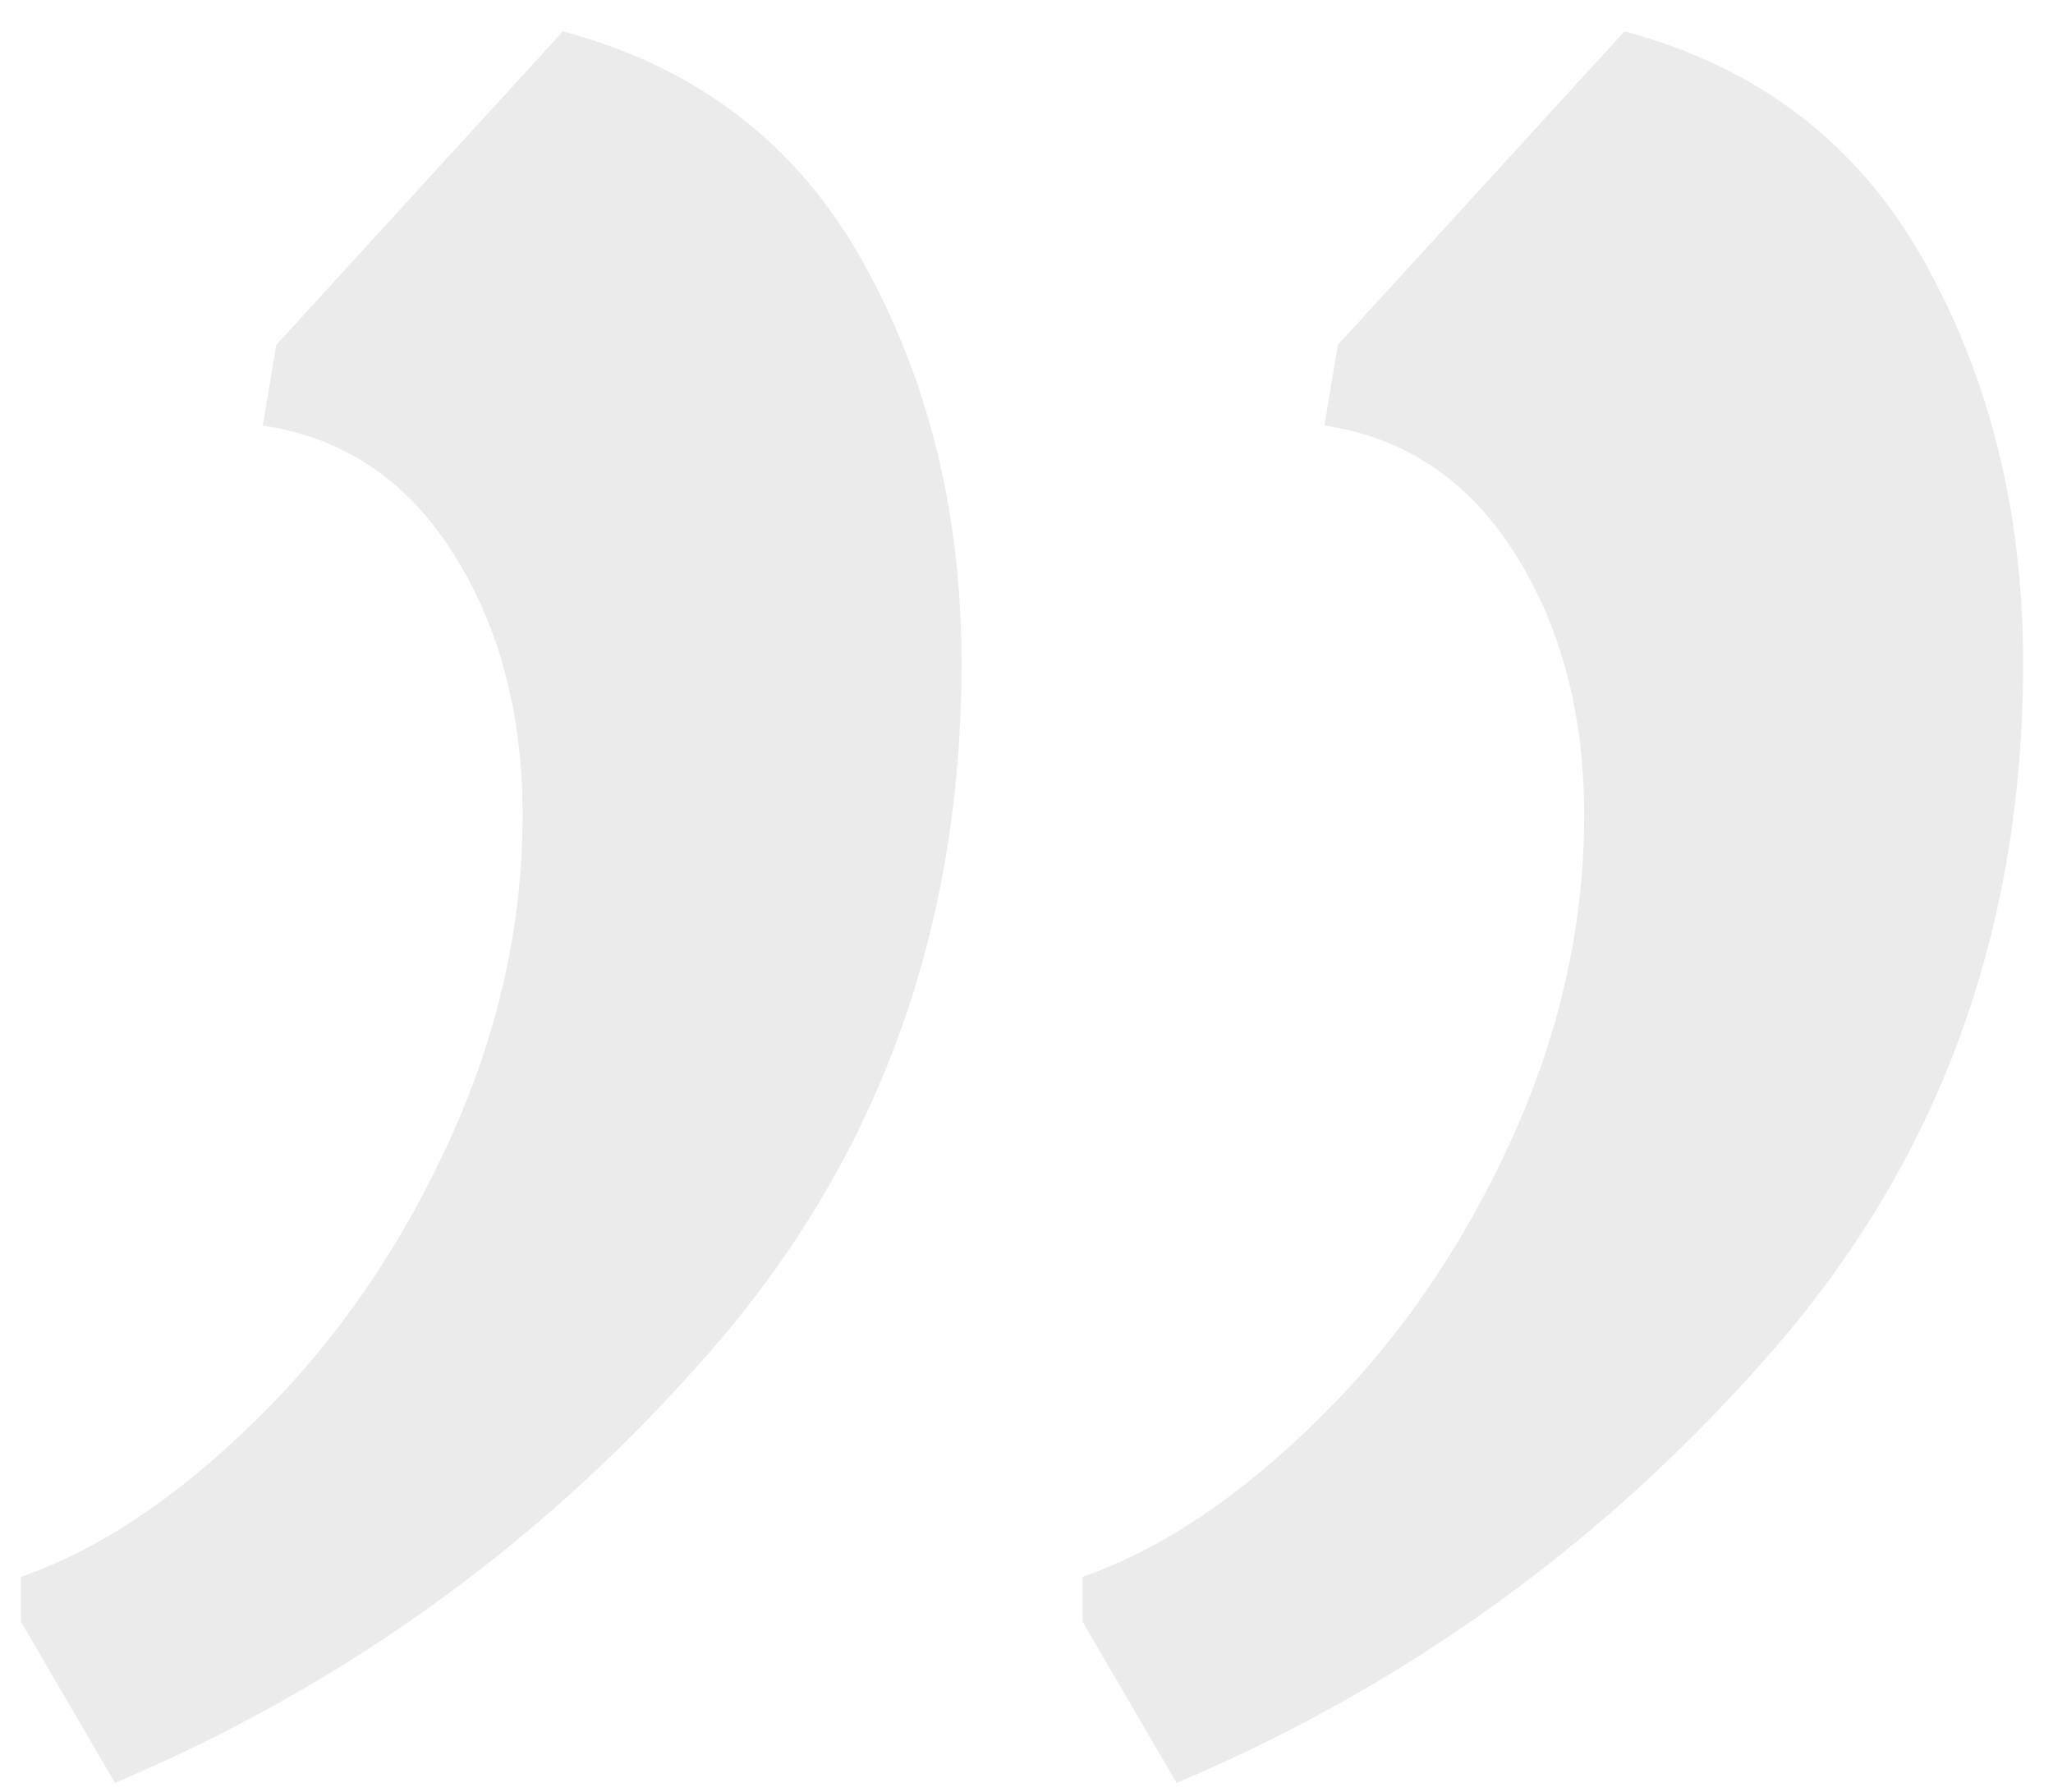 <?xml version="1.0" encoding="UTF-8"?>
<svg width="55px" height="48px" viewBox="0 0 55 48" version="1.1" xmlns="http://www.w3.org/2000/svg" xmlns:xlink="http://www.w3.org/1999/xlink">
    <!-- Generator: Sketch 51.1 (57501) - http://www.bohemiancoding.com/sketch -->
    <title>”</title>
    <desc>Created with Sketch.</desc>
    <defs></defs>
    <g id="Page-1" stroke="none" stroke-width="1" fill="none" fill-rule="evenodd" opacity="0.1">
        <g id="Apple-TV" transform="translate(-1176, -3398)" fill="#333333">
            <path d="M1227.56,3405.02 C1229.32,3408.18 1230.2,3411.76 1230.2,3415.76 C1230.2,3422.88 1227.98,3429 1223.54,3434.12 C1219.1,3439.24 1213.76,3443.12 1207.52,3445.76 L1205,3441.44 L1205,3440.24 C1207.08,3439.52 1209.18,3438.12 1211.3,3436.04 C1213.42,3433.96 1215.14,3431.48 1216.46,3428.6 C1217.78,3425.72 1218.44,3422.8 1218.44,3419.84 C1218.44,3417.12 1217.82,3414.78 1216.58,3412.82 C1215.34,3410.86 1213.64,3409.72 1211.48,3409.4 L1211.84,3407.24 L1219.52,3398.84 C1223.12,3399.8 1225.8,3401.86 1227.56,3405.02 Z M1199.12,3405.02 C1200.88,3408.18 1201.76,3411.76 1201.76,3415.76 C1201.76,3422.88 1199.54,3429 1195.1,3434.12 C1190.66,3439.24 1185.32,3443.12 1179.08,3445.76 L1176.56,3441.44 L1176.56,3440.24 C1178.64,3439.52 1180.74,3438.12 1182.86,3436.04 C1184.98,3433.96 1186.7,3431.48 1188.02,3428.6 C1189.34,3425.72 1190,3422.8 1190,3419.84 C1190,3417.12 1189.38,3414.78 1188.14,3412.82 C1186.9,3410.86 1185.2,3409.72 1183.04,3409.4 L1183.4,3407.24 L1191.08,3398.84 C1194.68,3399.8 1197.36,3401.86 1199.12,3405.02 Z" id="”"></path>
        </g>
    </g>
</svg>